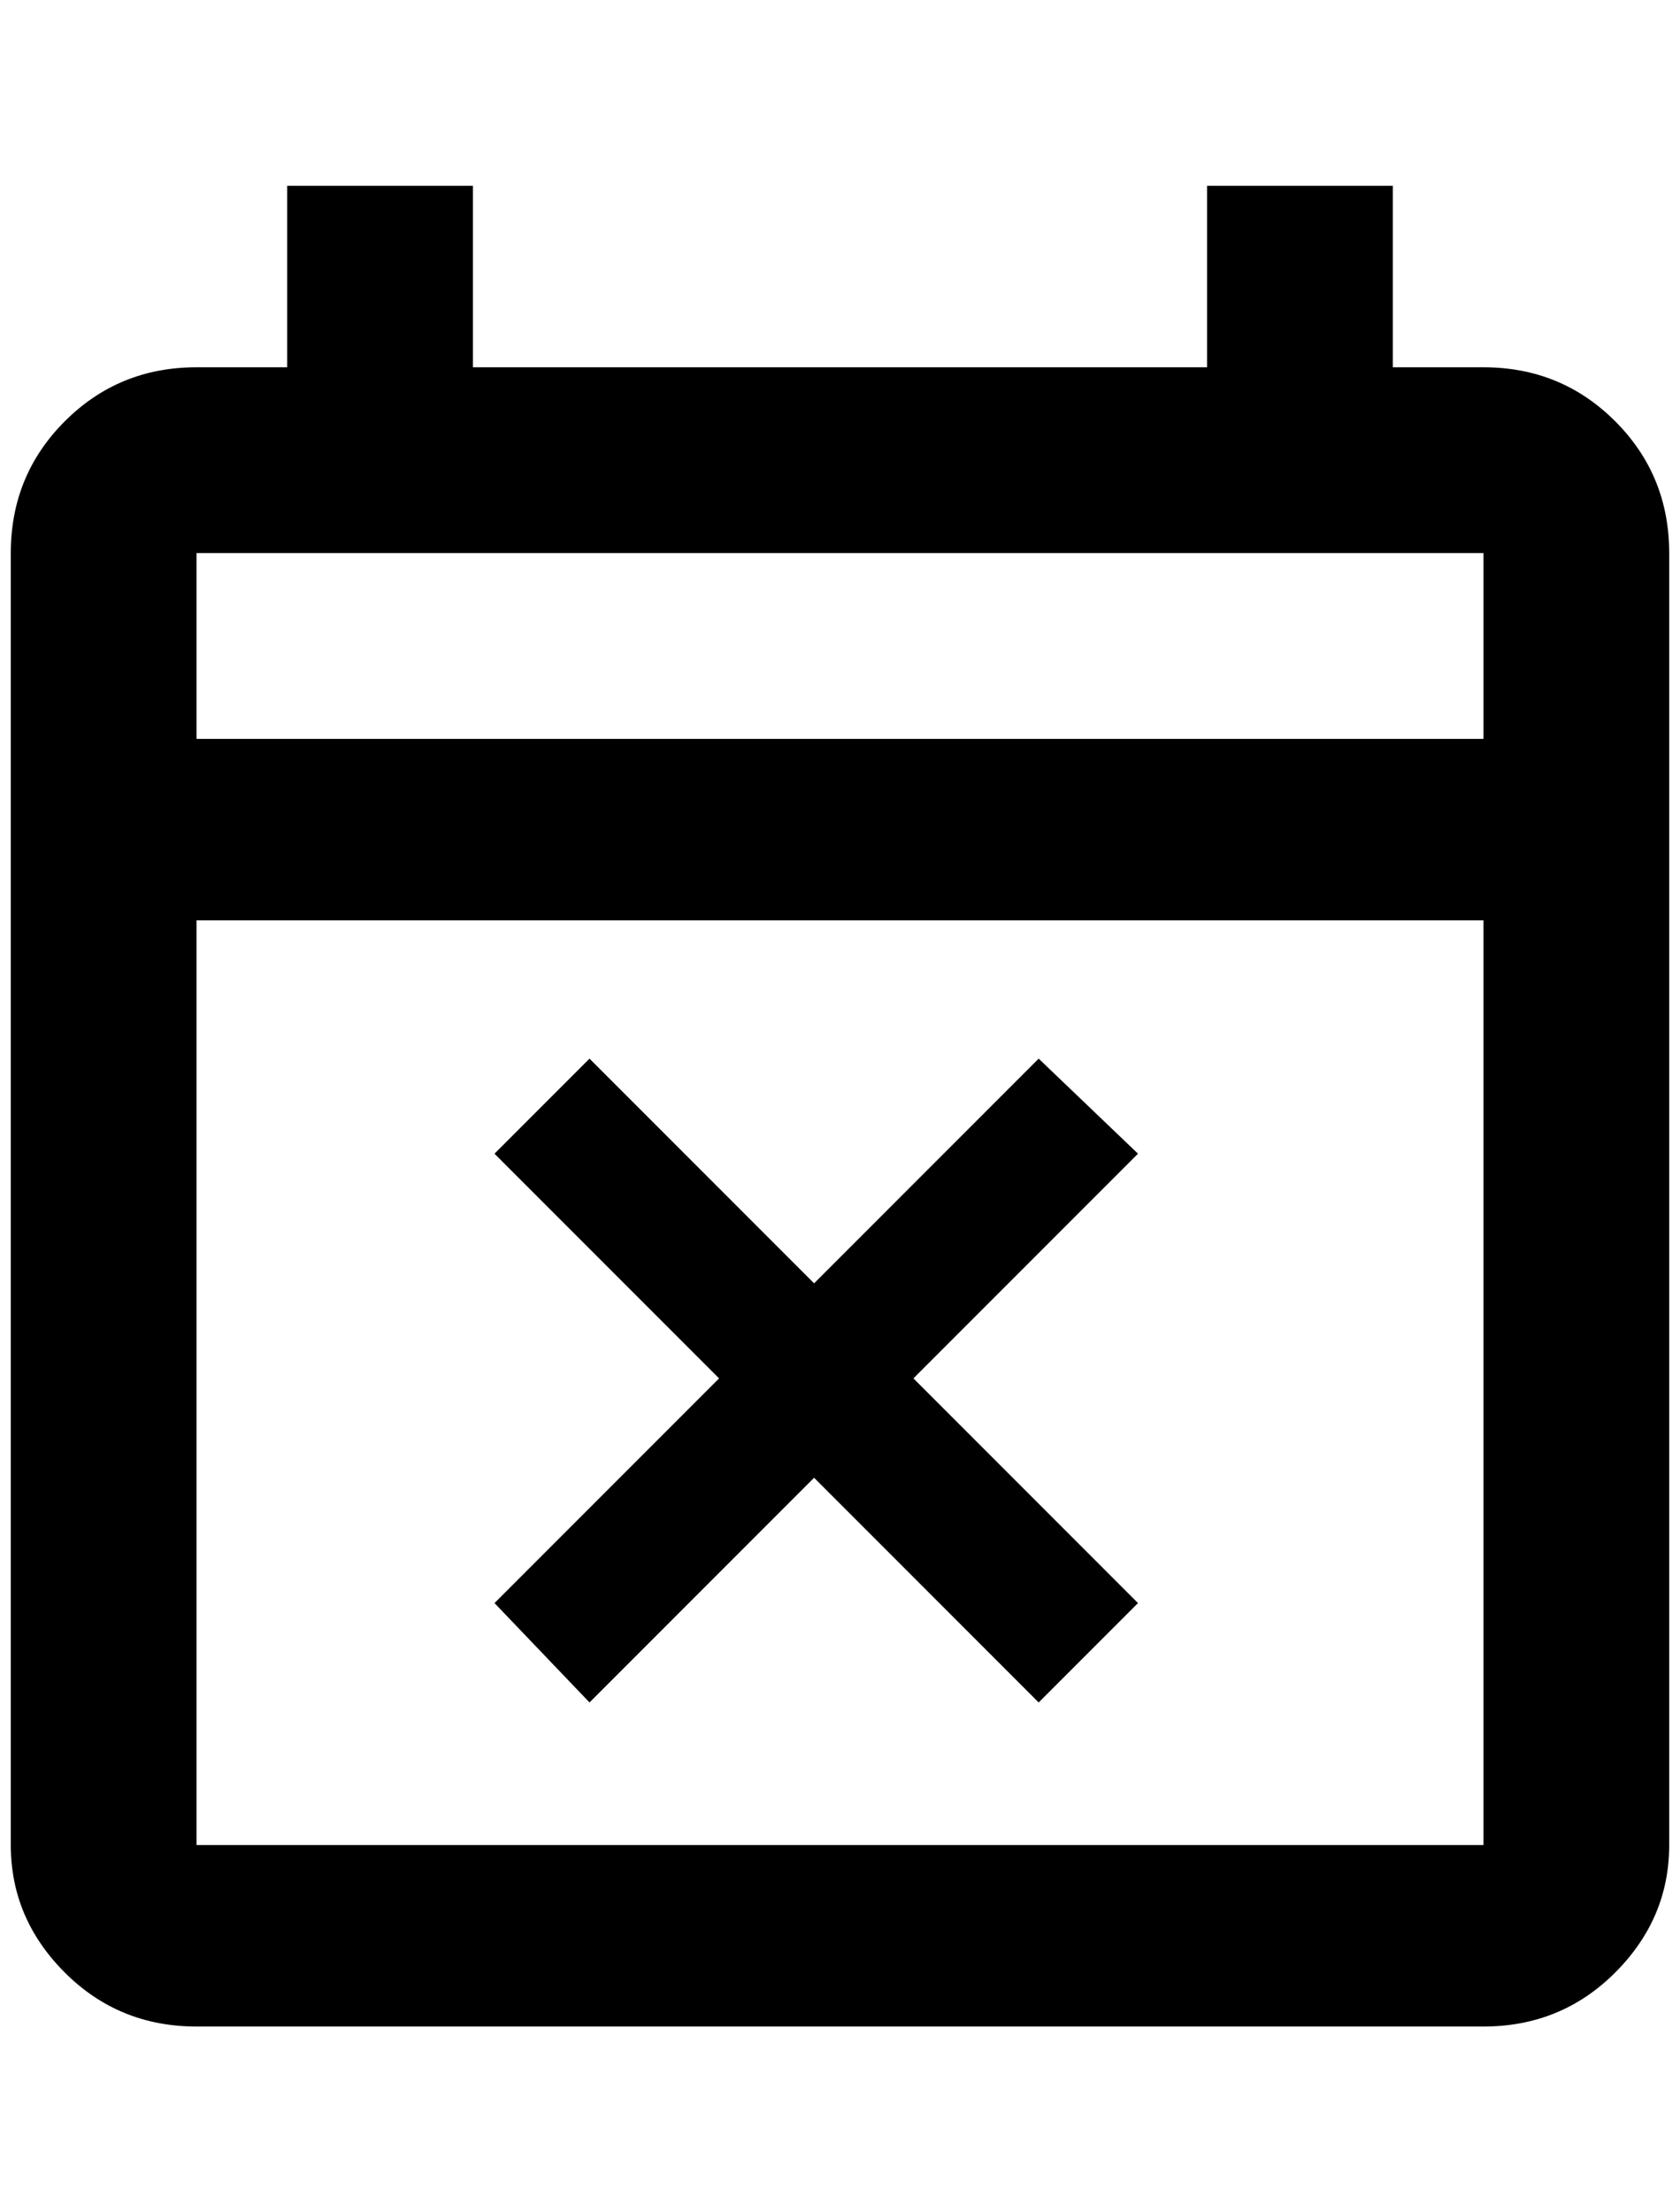 <?xml version="1.0" standalone="no"?>
<!DOCTYPE svg PUBLIC "-//W3C//DTD SVG 1.1//EN" "http://www.w3.org/Graphics/SVG/1.1/DTD/svg11.dtd" >
<svg xmlns="http://www.w3.org/2000/svg" xmlns:xlink="http://www.w3.org/1999/xlink" version="1.1" viewBox="-10 0 1556 2048">
   <path fill="currentColor"
d="M1364 340h-84v-168h-172v168h-680v-168h-172v168h-84q-72 0 -122 50t-50 122v1196q0 68 50 118t122 50h1192q72 0 122 -50t50 -118v-1196q0 -72 -50 -122t-122 -50zM1364 1708h-1192v-856h1192v856zM172 684v-172h1192v172h-1192zM448 1484l88 92l208 -208l208 208
l92 -92l-208 -208l208 -208l-92 -88l-208 208l-208 -208l-88 88l208 208z" />
</svg>

